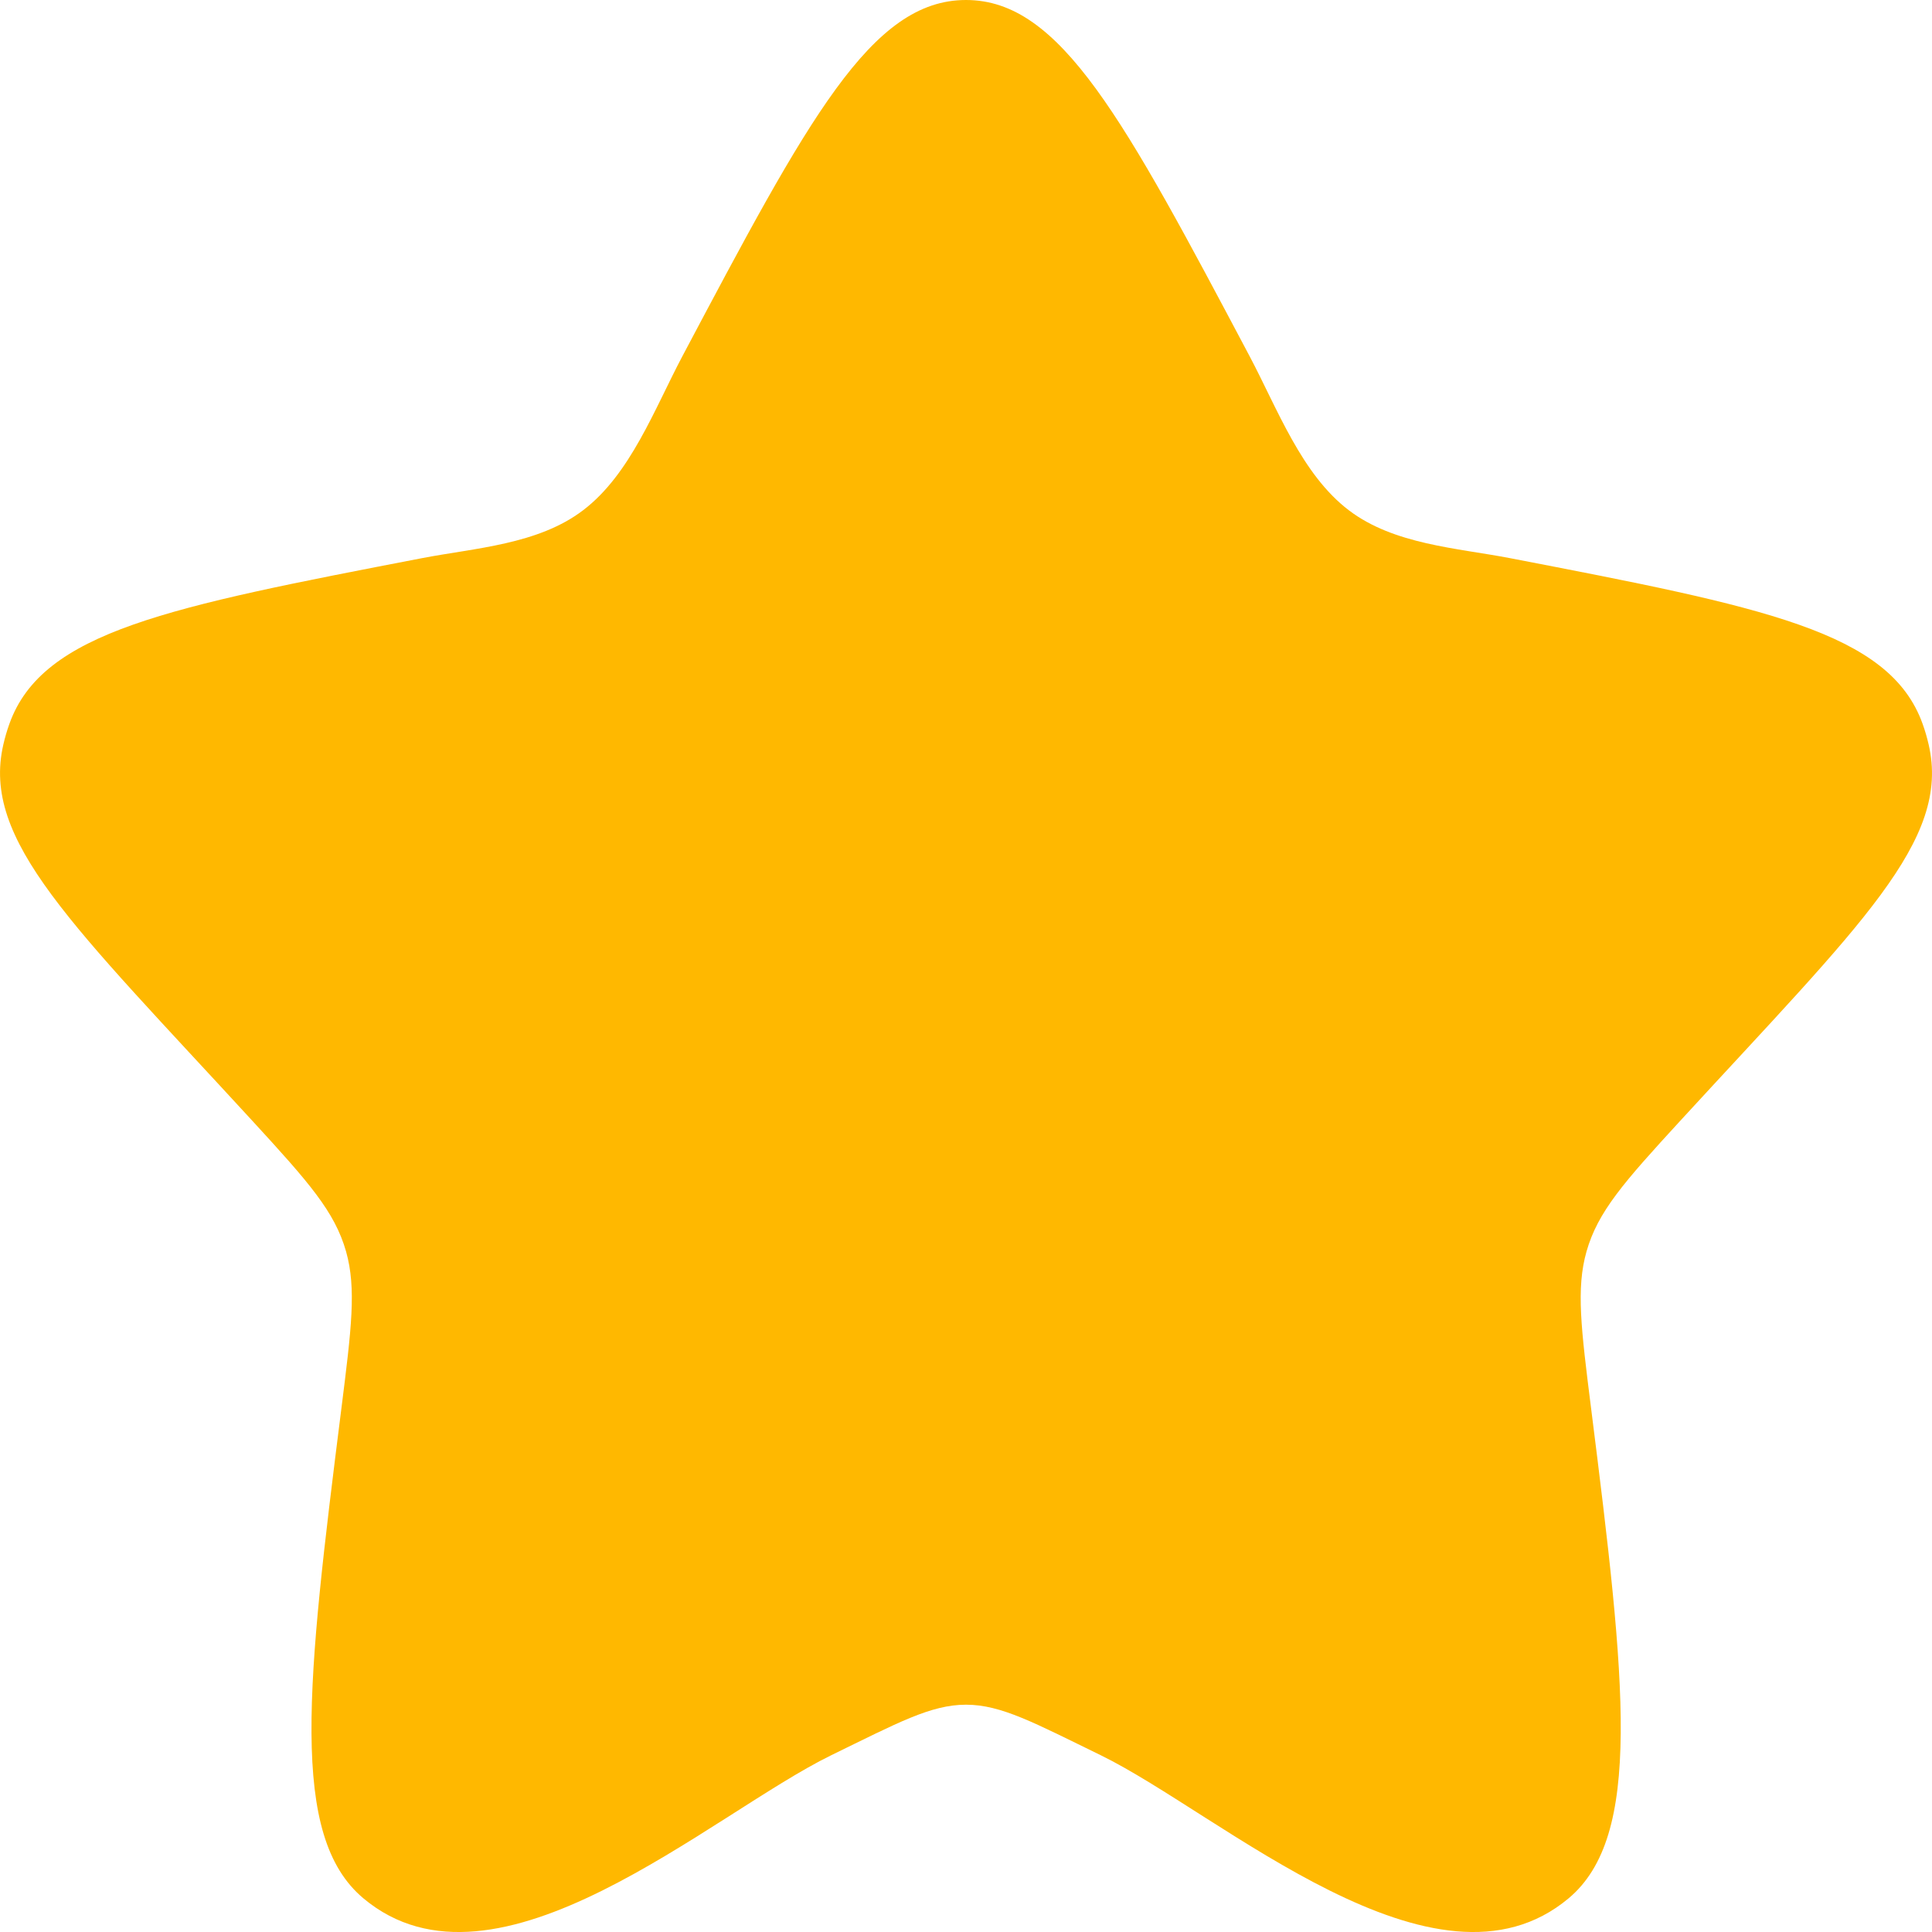 <svg width="23" height="23" viewBox="0 0 23 23" fill="none" xmlns="http://www.w3.org/2000/svg">
<path d="M8.123 4.242C9.622 1.414 10.371 0 11.5 0C12.628 0 13.378 1.414 14.877 4.242C15.208 4.867 15.495 5.647 16.058 6.075C16.595 6.483 17.344 6.523 17.978 6.645C20.988 7.226 22.494 7.516 22.888 8.617C22.917 8.697 22.941 8.78 22.96 8.863C23.226 10.008 22.153 11.002 20.001 13.345C19.328 14.078 19.022 14.425 18.887 14.899C18.762 15.339 18.822 15.816 18.942 16.769C19.355 20.043 19.558 21.858 18.674 22.599C17.09 23.926 14.536 21.596 13.105 20.896C12.315 20.511 11.92 20.294 11.5 20.294C11.08 20.294 10.685 20.511 9.895 20.896C8.464 21.596 5.91 23.926 4.326 22.599C3.441 21.858 3.651 20.043 4.064 16.769C4.184 15.816 4.244 15.339 4.12 14.899C3.985 14.425 3.679 14.078 3.006 13.345C0.854 11.002 -0.226 10.008 0.04 8.863C0.059 8.78 0.083 8.697 0.112 8.617C0.506 7.516 2.011 7.226 5.022 6.645C5.656 6.523 6.405 6.483 6.941 6.075C7.505 5.647 7.792 4.867 8.123 4.242Z" fill="#FFB800"/>
</svg>

